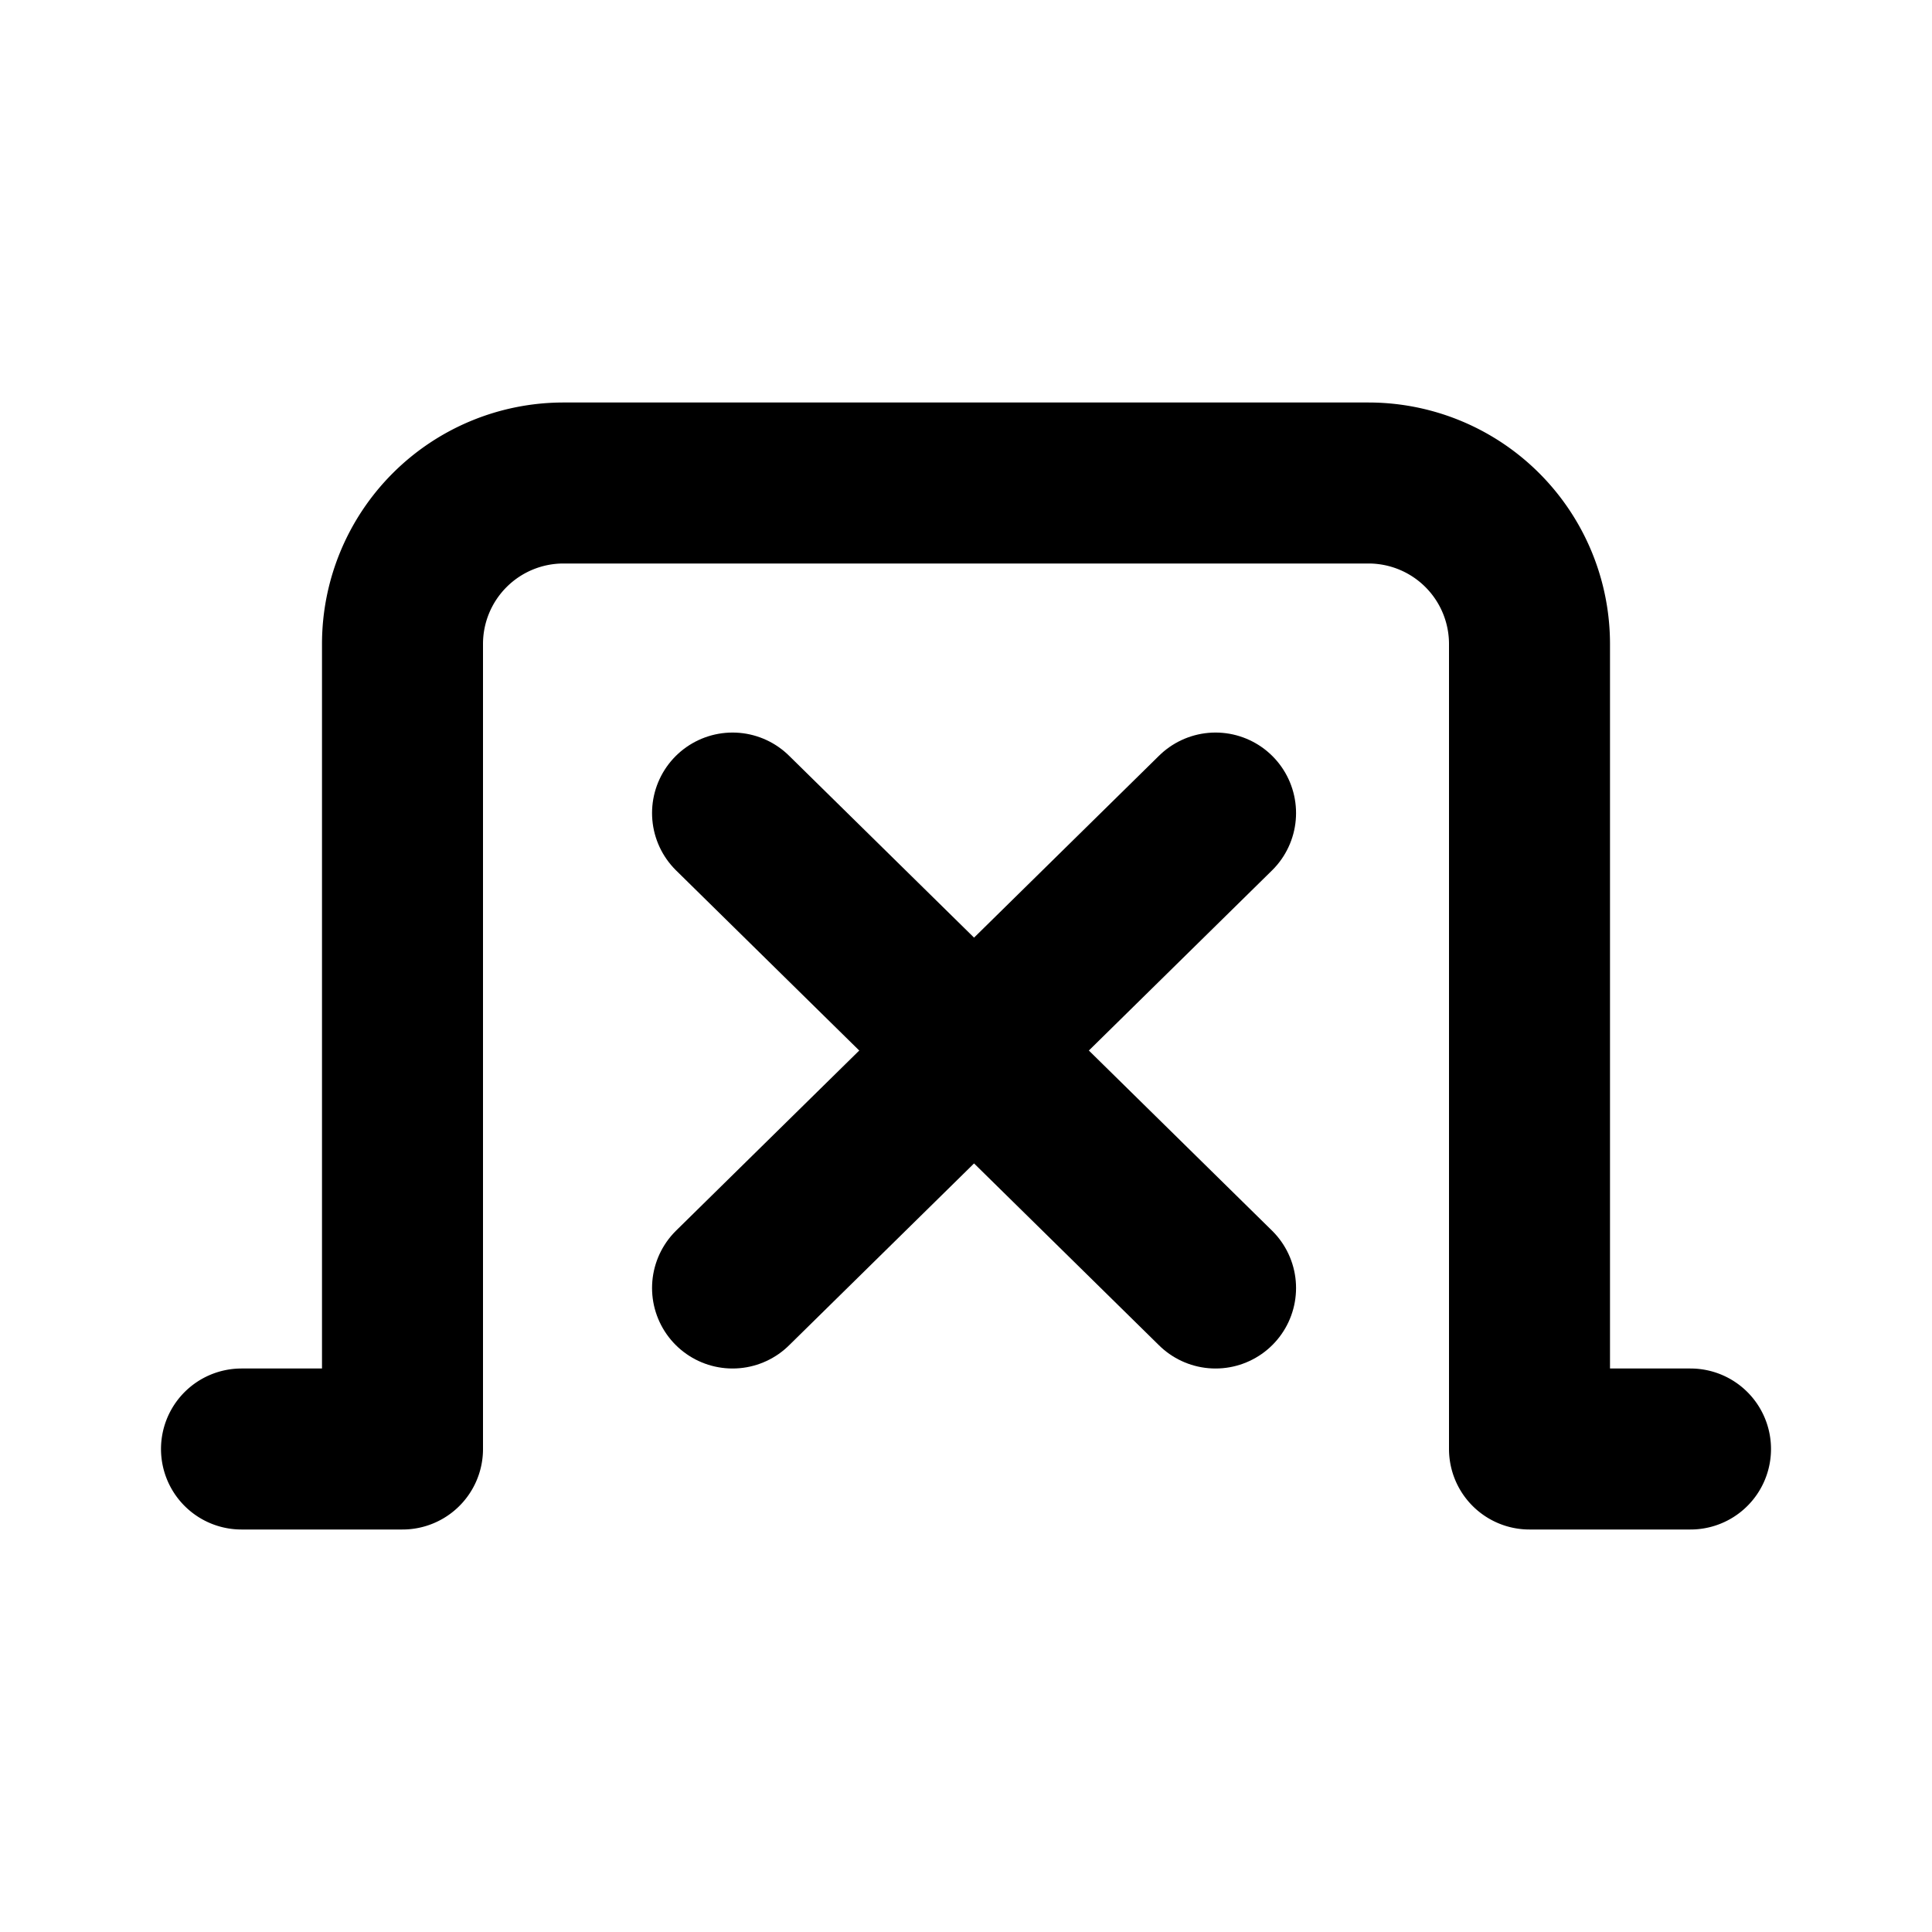 <svg
  xmlns="http://www.w3.org/2000/svg"
  width="24"
  height="24"
  viewBox="0 0 24 24"
  fill="none"
  stroke="currentColor"
  stroke-width="2"
  stroke-linecap="round"
  stroke-linejoin="round"
>
  <path d="M3 18h2V8a2 2 0 0 1 2-2h10a2 2 0 0 1 2 2v10h2" />
  <path d="m15.1 10.1-6 5.9" />
  <path d="m15.1 16-6-5.9" />
</svg>
